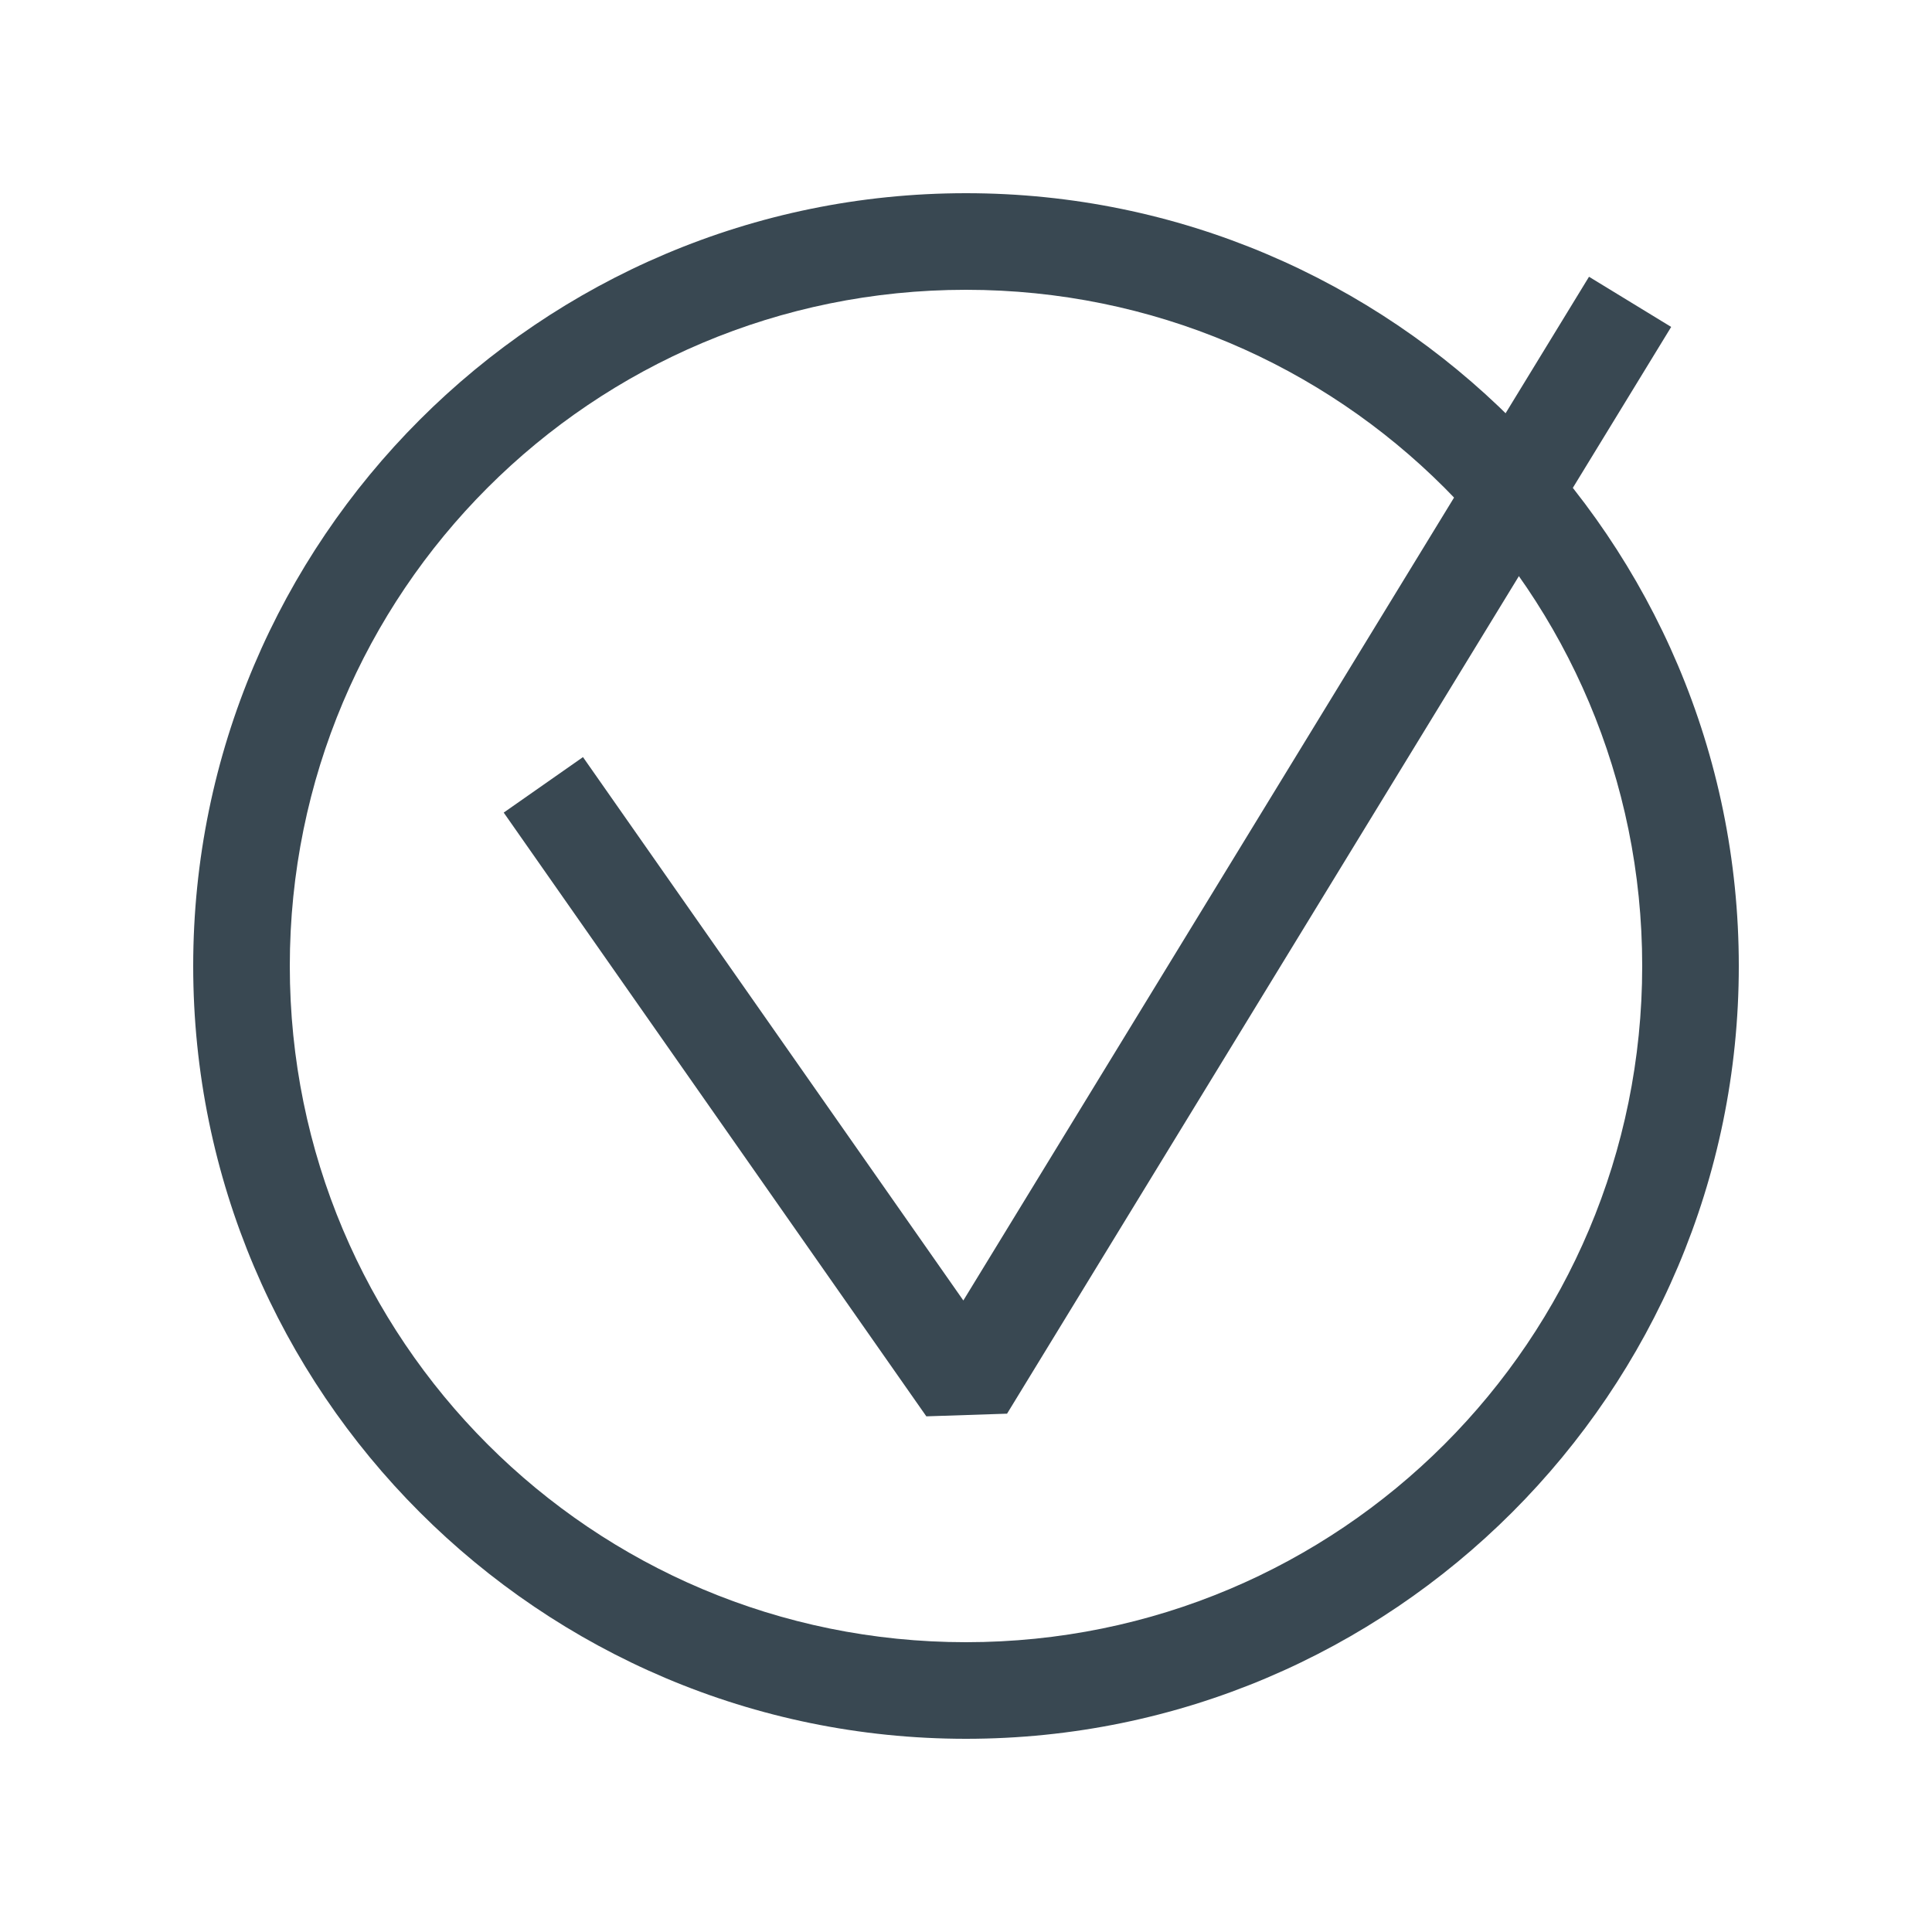 <!-- Generated by IcoMoon.io -->
<svg version="1.1" xmlns="http://www.w3.org/2000/svg" width="32" height="32" viewBox="0 0 32 32">
<title>checklist</title>
<path fill="#394852" d="M16 3.2c-7.060 0-12.8 5.74-12.8 12.8s5.74 12.8 12.8 12.8c7.060 0 12.8-5.74 12.8-12.8s-5.74-12.8-12.8-12.8zM16 4.8c6.195 0 11.2 5.005 11.2 11.2s-5.005 11.2-11.2 11.2c-6.195 0-11.2-5.005-11.2-11.2s5.005-11.2 11.2-11.2z"></path>
<path fill="#394852" d="M26.319 4.584l-10.363 16.956-6.3-9-1.313 0.919 7 10 1.337-0.044 11-18z"></path>
</svg>

